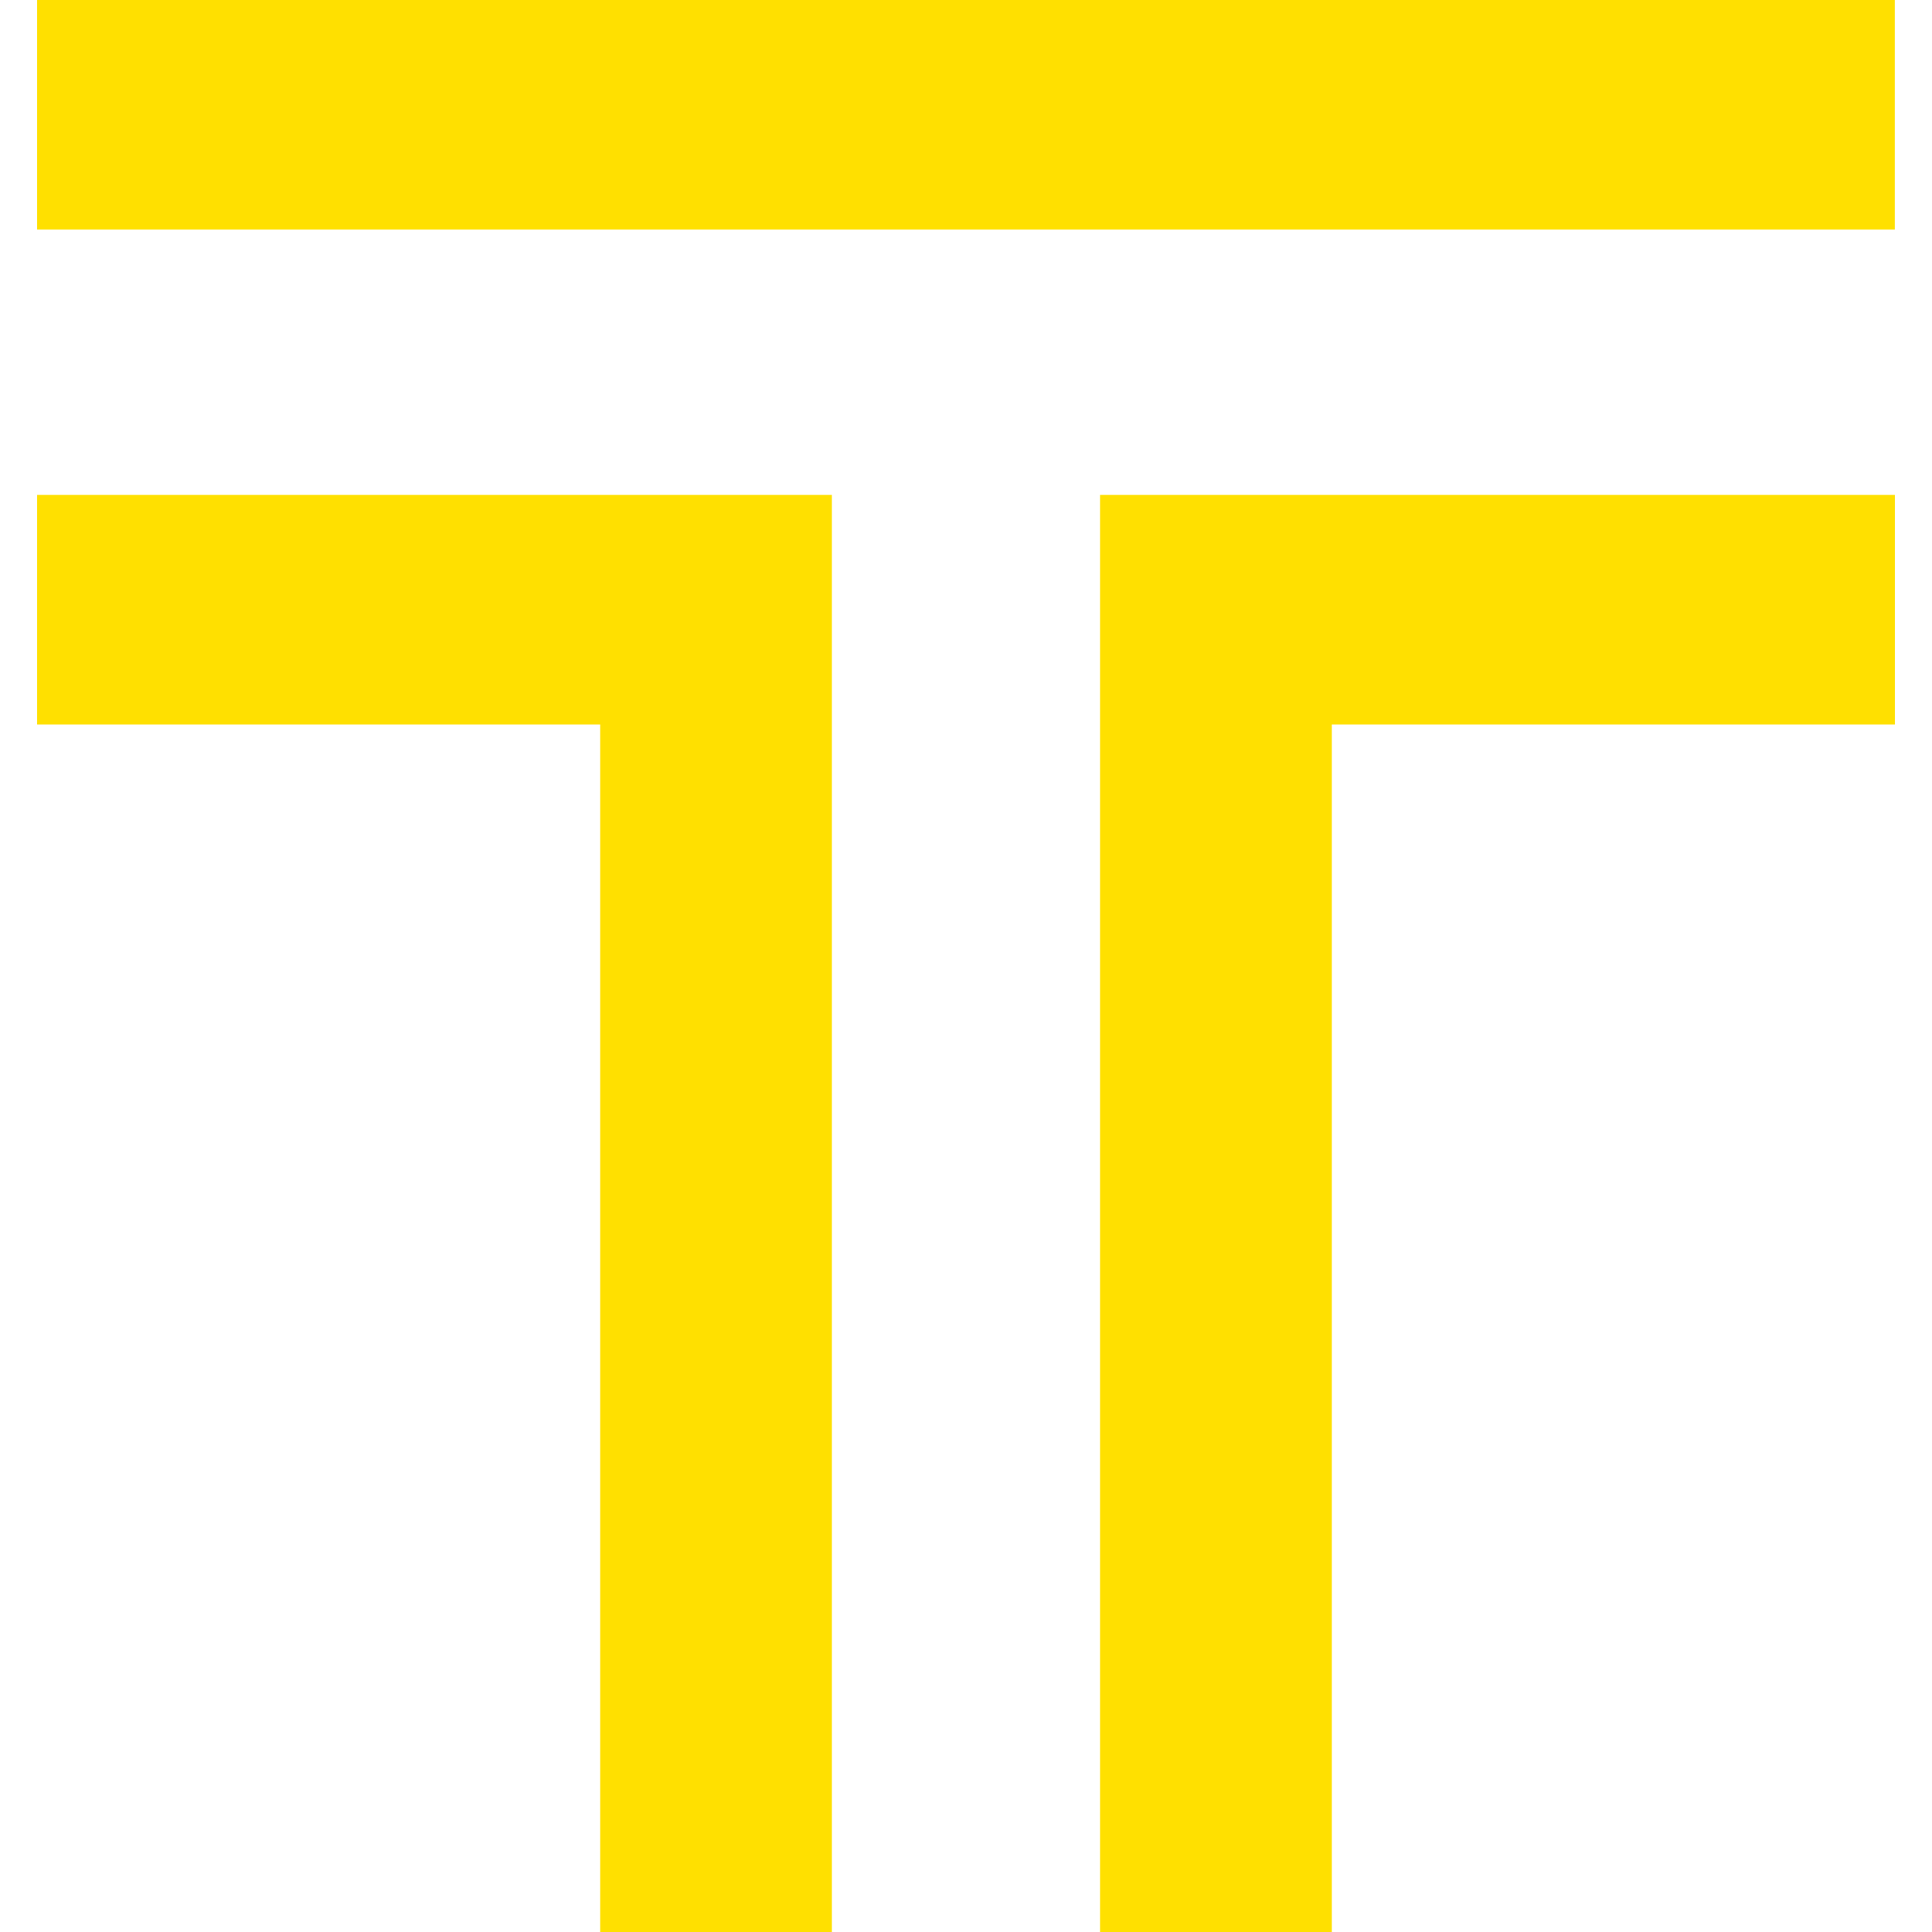 <svg width="26" height="26" viewBox="0 0 26 26" fill="none" xmlns="http://www.w3.org/2000/svg">
<path d="M25.499 0H0.5V3.089H25.499V0ZM25.5 6.66H14.804V26H17.923V9.75H25.5L25.5 6.66ZM0.5 6.66V9.75H8.077V26H11.195V6.66H0.5Z" fill="#FFE000"/>
</svg>
